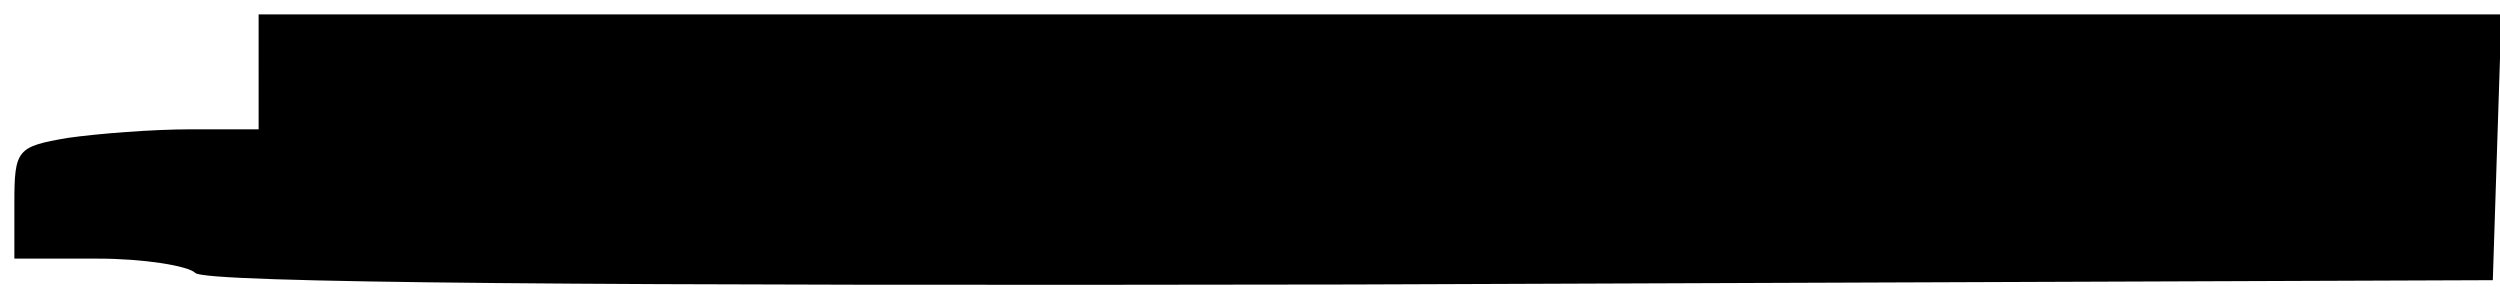 <?xml version="1.0" standalone="no"?>
<!DOCTYPE svg PUBLIC "-//W3C//DTD SVG 20010904//EN"
 "http://www.w3.org/TR/2001/REC-SVG-20010904/DTD/svg10.dtd">
<svg version="1.0" xmlns="http://www.w3.org/2000/svg"
 width="174pt" height="20pt" viewBox="0 0 174 20"
 preserveAspectRatio="xMidYMid meet">
<g transform="translate(0,20) scale(0.1,-0.1)"
fill="#000000" stroke="none">
<path d="M180 150 l0 -40 -47 0 c-27 0 -65 -3 -86 -6 -35 -6 -37 -8 -37 -45
l0 -39 58 0 c32 0 63 -5 68 -10 7 -7 282 -9 805 -8 l794 3 3 93 3 92 -781 0
-780 0 0 -40z"/>
</g>
</svg>
